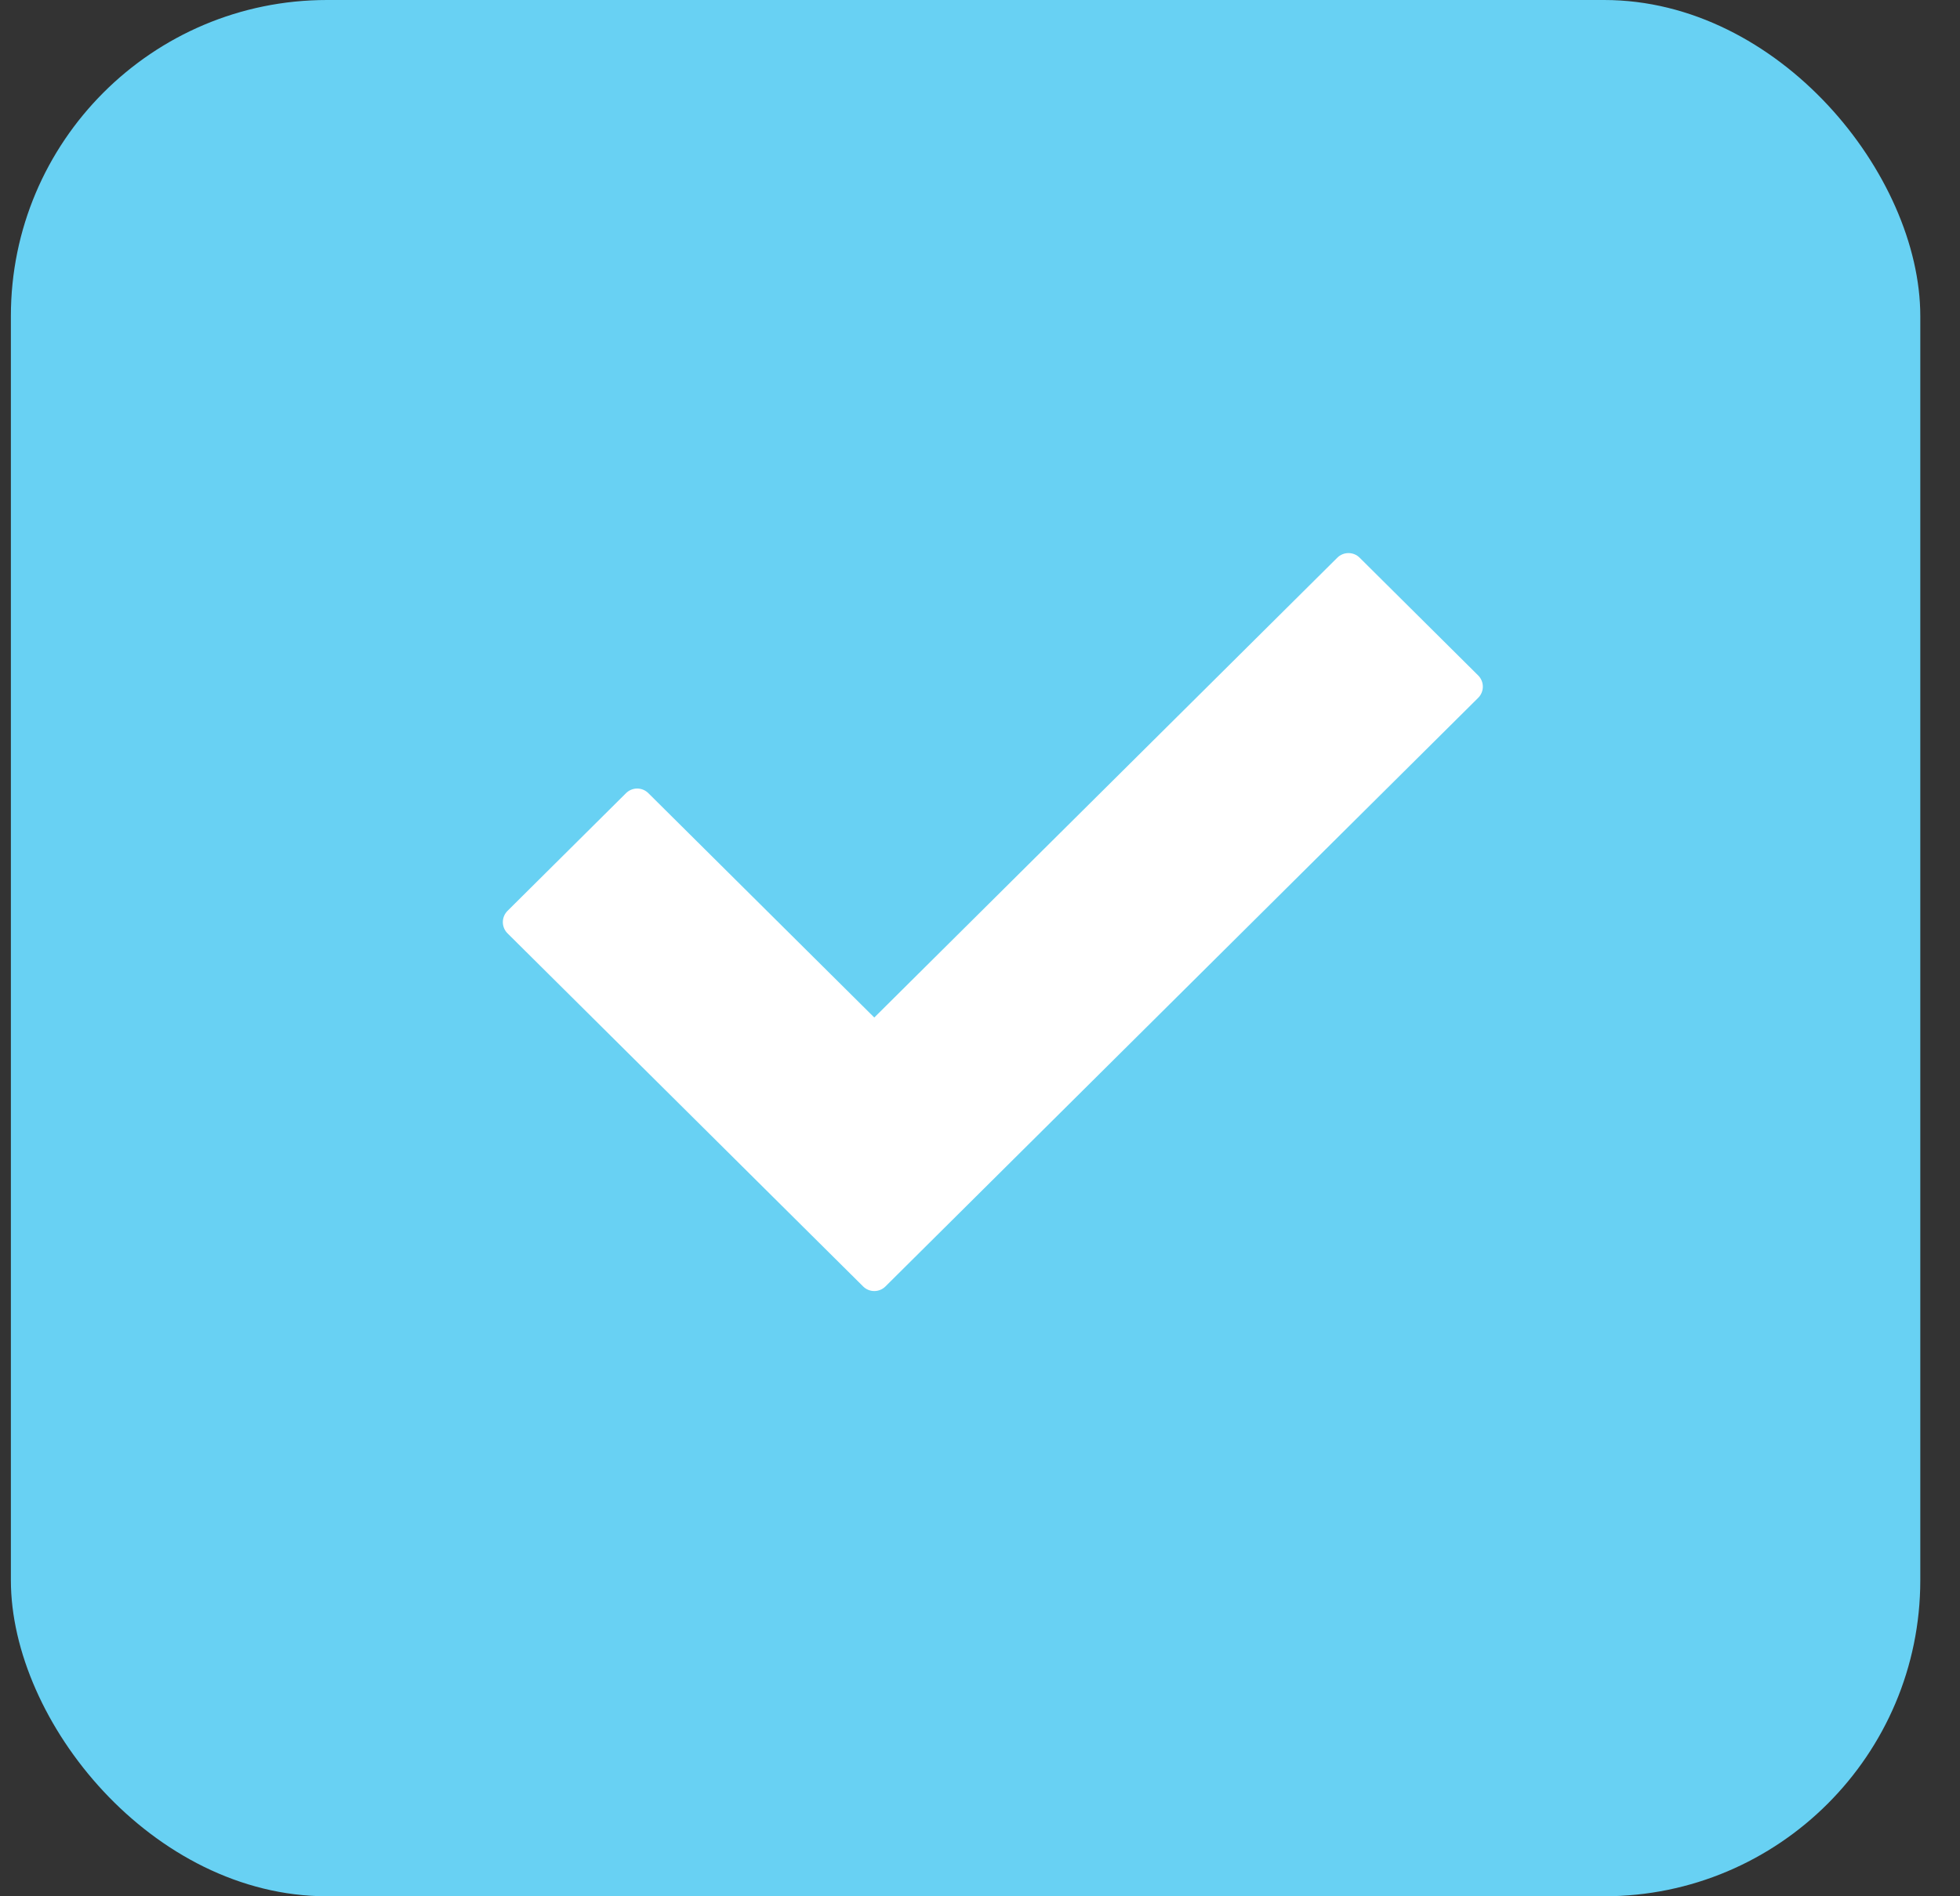 <svg width="31" height="30" viewBox="0 0 31 30" fill="none" xmlns="http://www.w3.org/2000/svg">
<rect x="0" y="0" width="31" height="30" fill="#333333" stroke="none"/>
<rect x="0.172" width="30.2" height="30" rx="5" fill="#68D1F3"/>
<path fill-rule="evenodd" clip-rule="evenodd" d="M8.203 14.588L10.078 12.725L13.828 16.45L21.328 9L23.203 10.863L13.828 20.175L8.203 14.588Z" fill="white" stroke="white" stroke-width="0.5" stroke-linecap="round" stroke-linejoin="round"/>
</svg>
